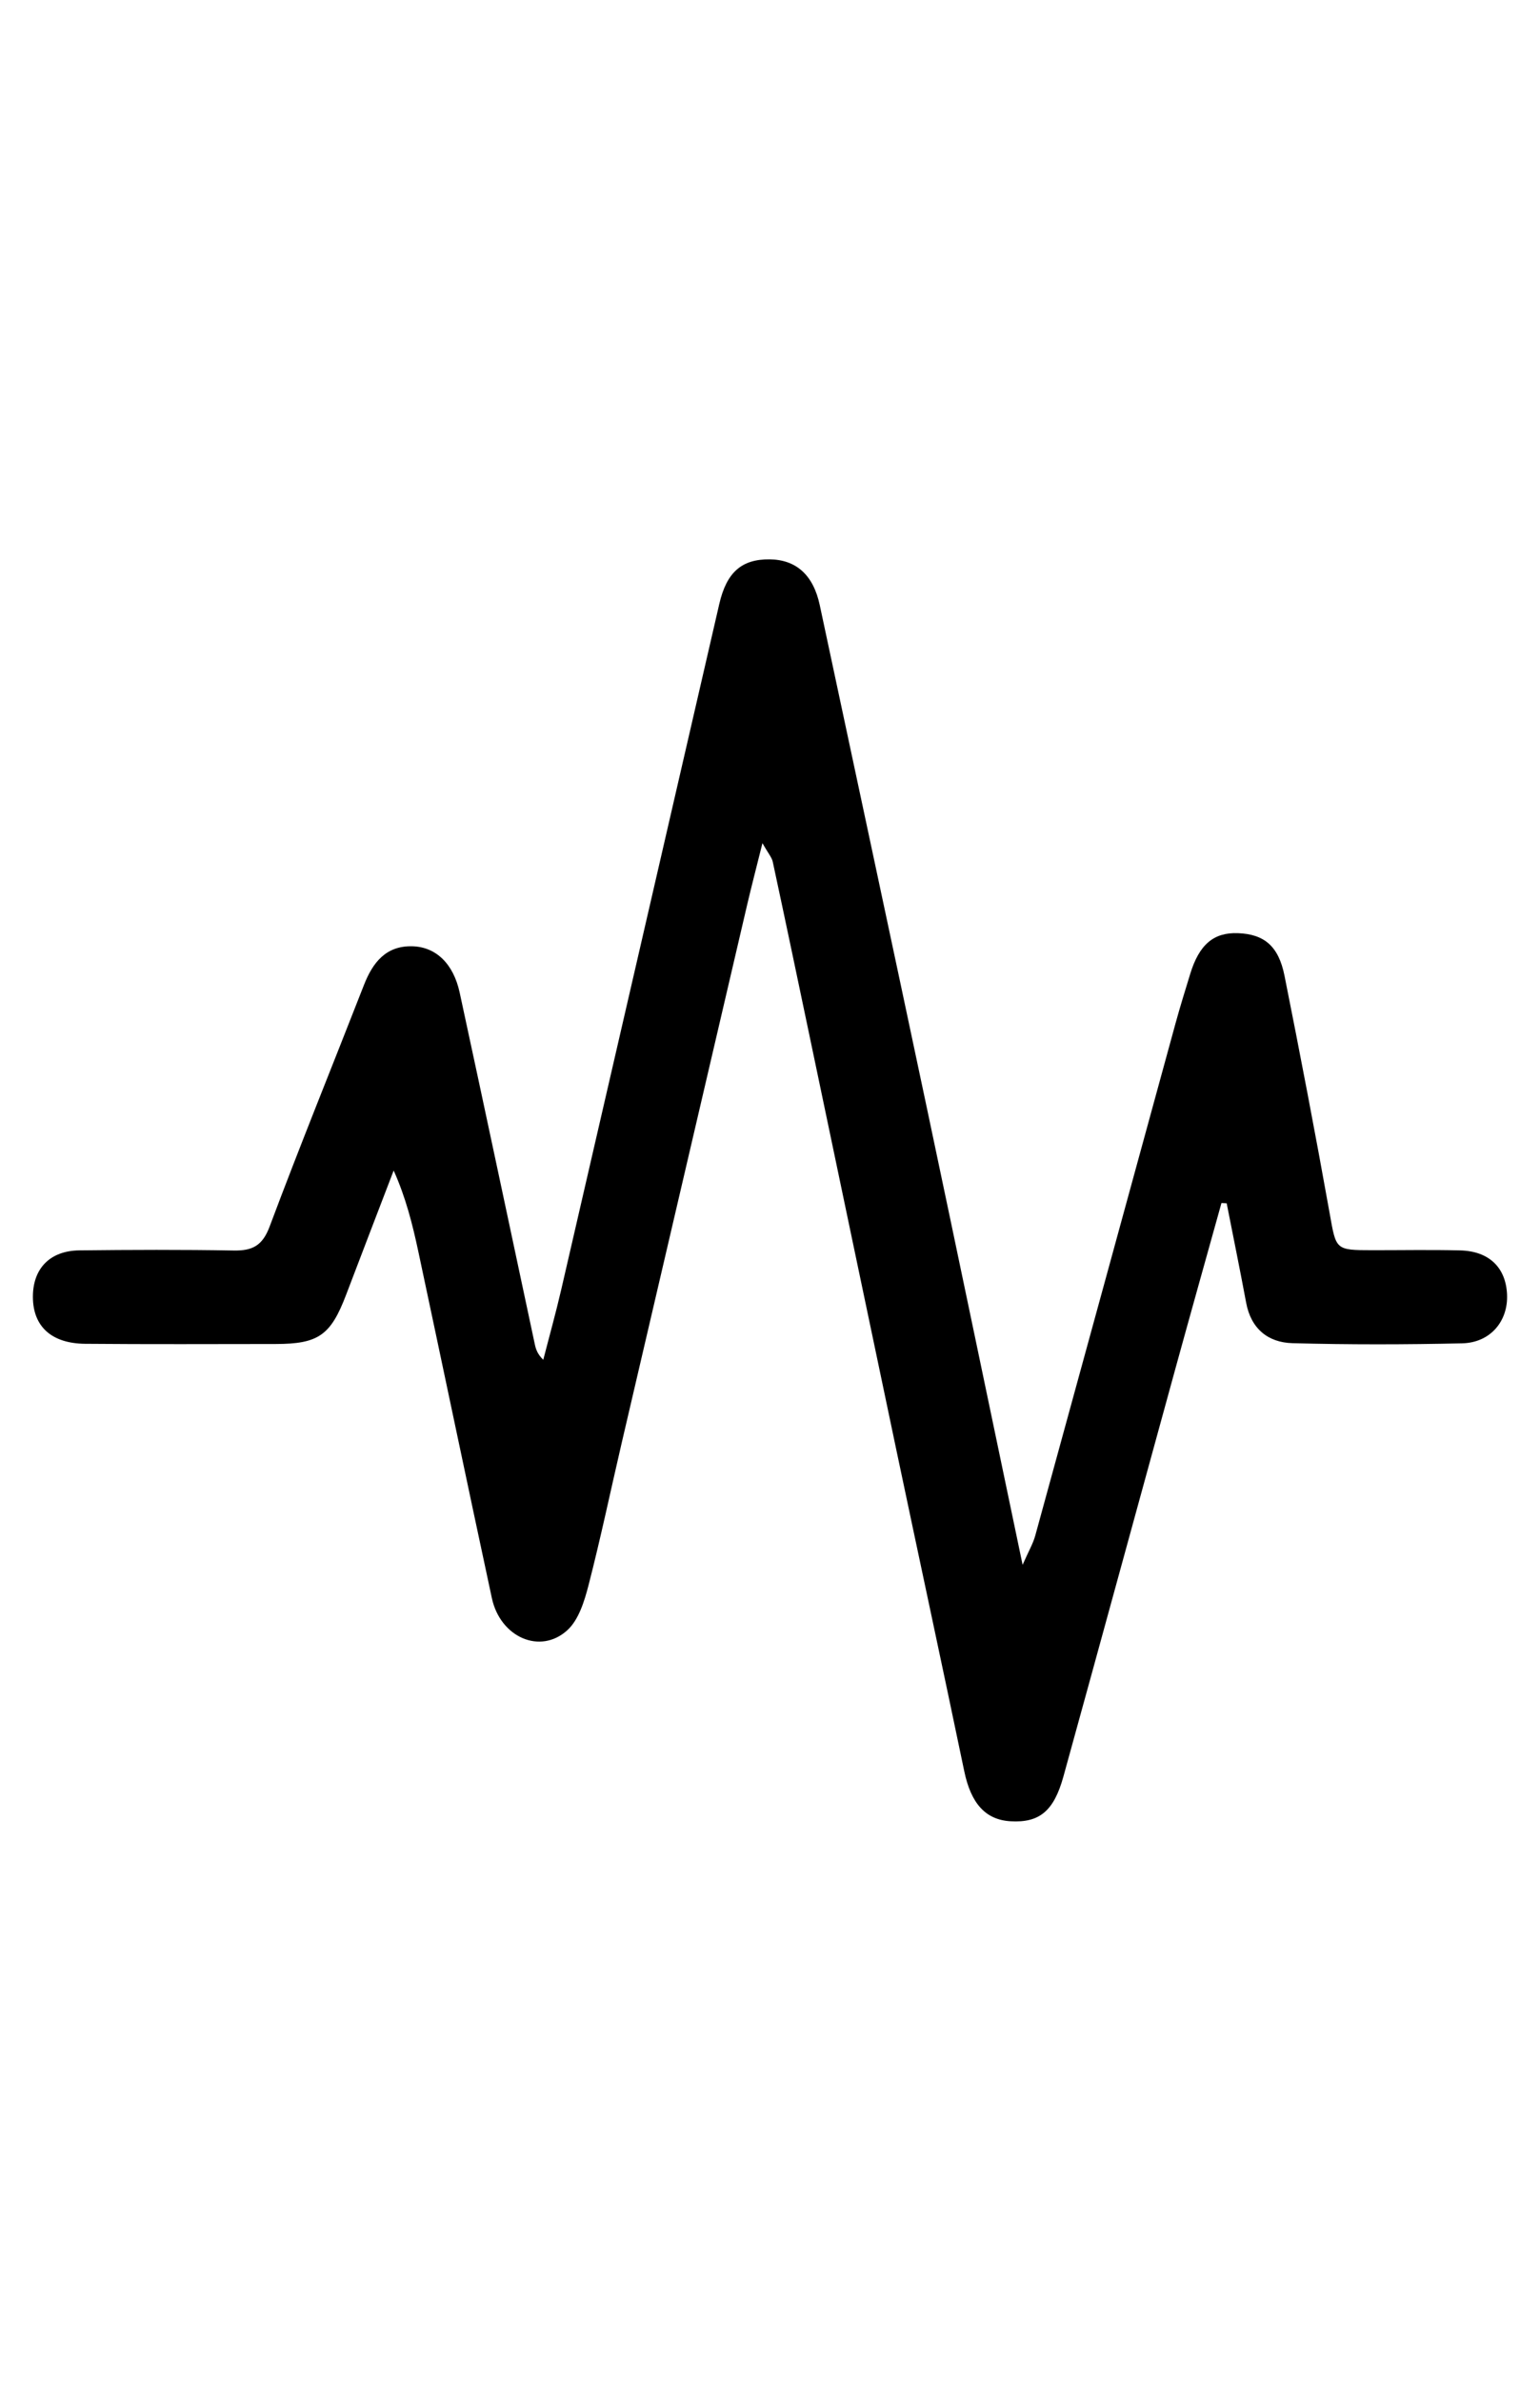 <?xml version="1.0" encoding="utf-8"?>
<!-- Generator: Adobe Illustrator 16.0.0, SVG Export Plug-In . SVG Version: 6.00 Build 0)  -->
<!DOCTYPE svg PUBLIC "-//W3C//DTD SVG 1.1//EN" "http://www.w3.org/Graphics/SVG/1.1/DTD/svg11.dtd">
<svg version="1.1" id="图层_1" xmlns="http://www.w3.org/2000/svg" xmlns:xlink="http://www.w3.org/1999/xlink" x="0px" y="0px"
	 width="792px" height="1224px" viewBox="0 0 792 1224" enable-background="new 0 0 792 1224" xml:space="preserve">
<title>Asset 3</title>
<title>Asset 3</title>
<g>
	<path fill-rule="evenodd" clip-rule="evenodd" d="M628.181,618.492c-7.881,28.309-15.837,56.598-23.629,84.932
		c-19.245,69.984-38.341,140.01-57.667,209.971c-4.924,17.824-12.428,23.818-27.193,22.953c-12.961-0.76-20.365-9.305-23.781-25.701
		c-11.488-55.119-23.346-110.162-34.946-165.26c-14.961-71.061-29.809-142.146-44.716-213.219
		c-6.233-29.717-12.448-59.438-18.834-89.122c-0.48-2.238-2.269-4.2-5.302-9.57c-3.178,12.771-5.668,22.286-7.904,31.855
		c-21.516,92.132-43.006,184.272-64.462,276.415c-5.687,24.422-10.814,48.982-17.077,73.252
		c-2.119,8.209-5.055,17.799-10.916,23.135c-13.946,12.703-34.473,3.578-38.793-16.5c-12.774-59.375-25.161-118.832-37.83-178.229
		c-2.977-13.951-6.462-27.797-12.674-41.613c-8.16,21.302-16.359,42.589-24.469,63.912c-7.906,20.779-14.207,25.254-36.279,25.27
		c-32.627,0.023-65.256,0.182-97.882-0.107c-17.429-0.152-26.869-8.998-26.909-24.082c-0.039-14.576,8.745-23.779,23.924-23.949
		c26.453-0.301,52.915-0.402,79.361,0.072c9.62,0.17,14.774-2.48,18.45-12.287c15.587-41.61,32.339-82.781,48.508-124.174
		c4.516-11.553,11.263-20.261,24.814-19.953c12.199,0.279,21.215,8.957,24.425,23.795c13.026,60.214,25.763,120.484,38.628,180.73
		c0.547,2.564,1.315,5.078,4.366,8.078c3.1-12.053,6.458-24.045,9.257-36.166c27.133-117.458,54.154-234.943,81.263-352.405
		c3.778-16.37,11.57-23.103,25.912-22.951c13.697,0.145,22.483,8.136,25.764,23.517c18.356,86.068,36.808,172.115,55.021,258.211
		c16.298,77.05,32.327,154.158,49.306,235.203c3.139-7.148,5.374-10.912,6.493-14.986c24.124-87.803,48.106-175.646,72.169-263.466
		c2.323-8.475,4.944-16.87,7.509-25.276c4.627-15.169,12.072-21.497,24.609-21.018c13.396,0.513,20.851,6.566,23.907,21.875
		c8.104,40.575,15.9,81.219,23.186,121.946c3.407,19.037,2.744,19.156,22.174,19.17c14.992,0.01,29.989-0.273,44.972,0.1
		c14.829,0.369,23.445,8.742,24.115,22.523c0.671,13.813-8.545,24.928-23.085,25.256c-29.082,0.652-58.204,0.717-87.281-0.078
		c-12.532-0.34-21.31-7.426-23.796-20.76c-3.188-17.084-6.672-34.109-10.025-51.162
		C629.969,618.582,629.074,618.537,628.181,618.492z"/>
</g>
</svg>
